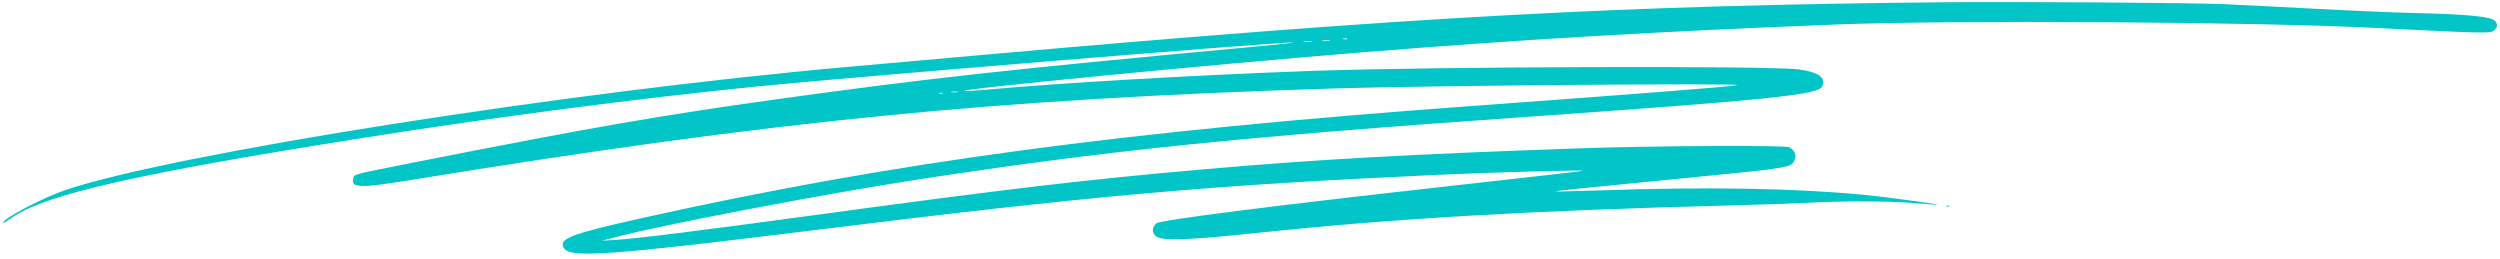 <svg xmlns="http://www.w3.org/2000/svg" width="338" height="35" viewBox="0 0 338 35" fill="none">
  <path fill-rule="evenodd" clip-rule="evenodd" d="M262.786 0.307C219.193 0.718 190.303 2.303 132.524 7.453C127.442 7.906 119.498 8.612 114.869 9.021C76.739 12.394 23.522 20.76 8.88 25.683C5.843 26.703 0.433 29.538 0.433 30.109C0.433 30.203 0.686 30.055 1.679 29.379C6.261 26.26 18.554 23.472 48.824 18.684C66.704 15.855 86.243 13.302 102.337 11.691C114.622 10.461 172.916 5.674 174.877 5.734C175.28 5.747 173.057 5.993 169.938 6.281C136.428 9.378 125.017 10.634 104.807 13.449C89.147 15.63 79.96 17.23 56.485 21.864C47.653 23.607 47.908 23.542 47.768 24.081C47.413 25.445 48.544 25.475 55.798 24.296C104.992 16.3 134.35 13.393 180.366 11.959C192.747 11.573 235.637 11.22 234.885 11.51C234.456 11.676 221.557 12.691 199.942 14.259C151.581 17.769 120.637 21.938 86.569 29.534C77.123 31.64 75.427 32.302 76.252 33.567C77.123 34.902 82.507 34.522 108.832 31.268C148.257 26.394 162.898 25.088 194.453 23.633C201.789 23.295 214.389 22.949 214.029 23.096C213.928 23.137 205.984 24.044 196.374 25.113C172.33 27.784 156.901 29.743 156.362 30.193C155.532 30.885 155.771 31.884 156.84 32.183C158.143 32.546 161.826 32.347 170.303 31.455C188.688 29.521 207.061 28.46 234.227 27.766C238.293 27.662 243.027 27.498 244.747 27.402C248.749 27.179 255.092 27.179 258.029 27.403C259.287 27.499 260.851 27.617 261.505 27.666C263.985 27.85 255.384 26.663 251.717 26.314C242.526 25.442 230.544 25.246 216.335 25.737C213.076 25.85 210.381 25.914 210.346 25.879C210.274 25.806 213.577 25.467 229.58 23.903C241.85 22.703 242.157 22.65 242.625 21.659C242.922 21.031 242.625 20.283 241.929 19.905C241.402 19.619 223.483 19.709 213.755 20.047C190.432 20.857 178.073 21.547 162.528 22.909C146.8 24.286 136.351 25.517 110.218 29.073C94.308 31.237 85.931 32.278 83.127 32.44L81.389 32.541L83.493 31.993C89.983 30.305 111.617 26.188 123.925 24.298C149.493 20.372 166.966 18.57 206.162 15.819C239.096 13.508 245.841 12.815 246.35 11.692C246.899 10.483 245.92 9.764 243.21 9.386C239.514 8.872 193.885 9.003 177.713 9.575C161.856 10.136 143.023 11.223 133.073 12.15C132.016 12.249 130.864 12.319 130.512 12.306C127.922 12.211 163.549 8.737 183.933 7.096C206.264 5.298 223.931 4.26 248.424 3.308C264.261 2.692 304.686 2.95 321.056 3.771C336.22 4.532 336.764 4.542 337.224 4.08C337.703 3.599 337.716 3.241 337.271 2.795C336.705 2.226 333.515 1.924 326.27 1.755C323.603 1.693 317.717 1.441 313.189 1.195C308.661 0.949 303.062 0.665 300.748 0.563C296.381 0.371 272.85 0.213 262.786 0.307ZM182.153 5.28C182.029 5.331 181.782 5.334 181.604 5.287C181.426 5.241 181.528 5.199 181.829 5.196C182.131 5.192 182.277 5.23 182.153 5.28ZM179.774 5.473C179.549 5.517 179.137 5.518 178.859 5.476C178.581 5.433 178.765 5.398 179.268 5.396C179.771 5.395 179.999 5.429 179.774 5.473ZM177.301 5.659C177.025 5.701 176.572 5.701 176.295 5.659C176.018 5.617 176.245 5.583 176.798 5.583C177.352 5.583 177.578 5.617 177.301 5.659ZM129.46 12.459C129.233 12.503 128.863 12.503 128.636 12.459C128.41 12.415 128.595 12.38 129.048 12.38C129.501 12.38 129.686 12.415 129.46 12.459ZM127.447 12.635C127.321 12.686 127.116 12.686 126.99 12.635C126.864 12.584 126.967 12.542 127.218 12.542C127.47 12.542 127.573 12.584 127.447 12.635ZM263.106 27.894C263.232 27.945 263.437 27.945 263.563 27.894C263.689 27.843 263.586 27.801 263.334 27.801C263.083 27.801 262.98 27.843 263.106 27.894Z" fill="#01C5C7"/>
</svg>